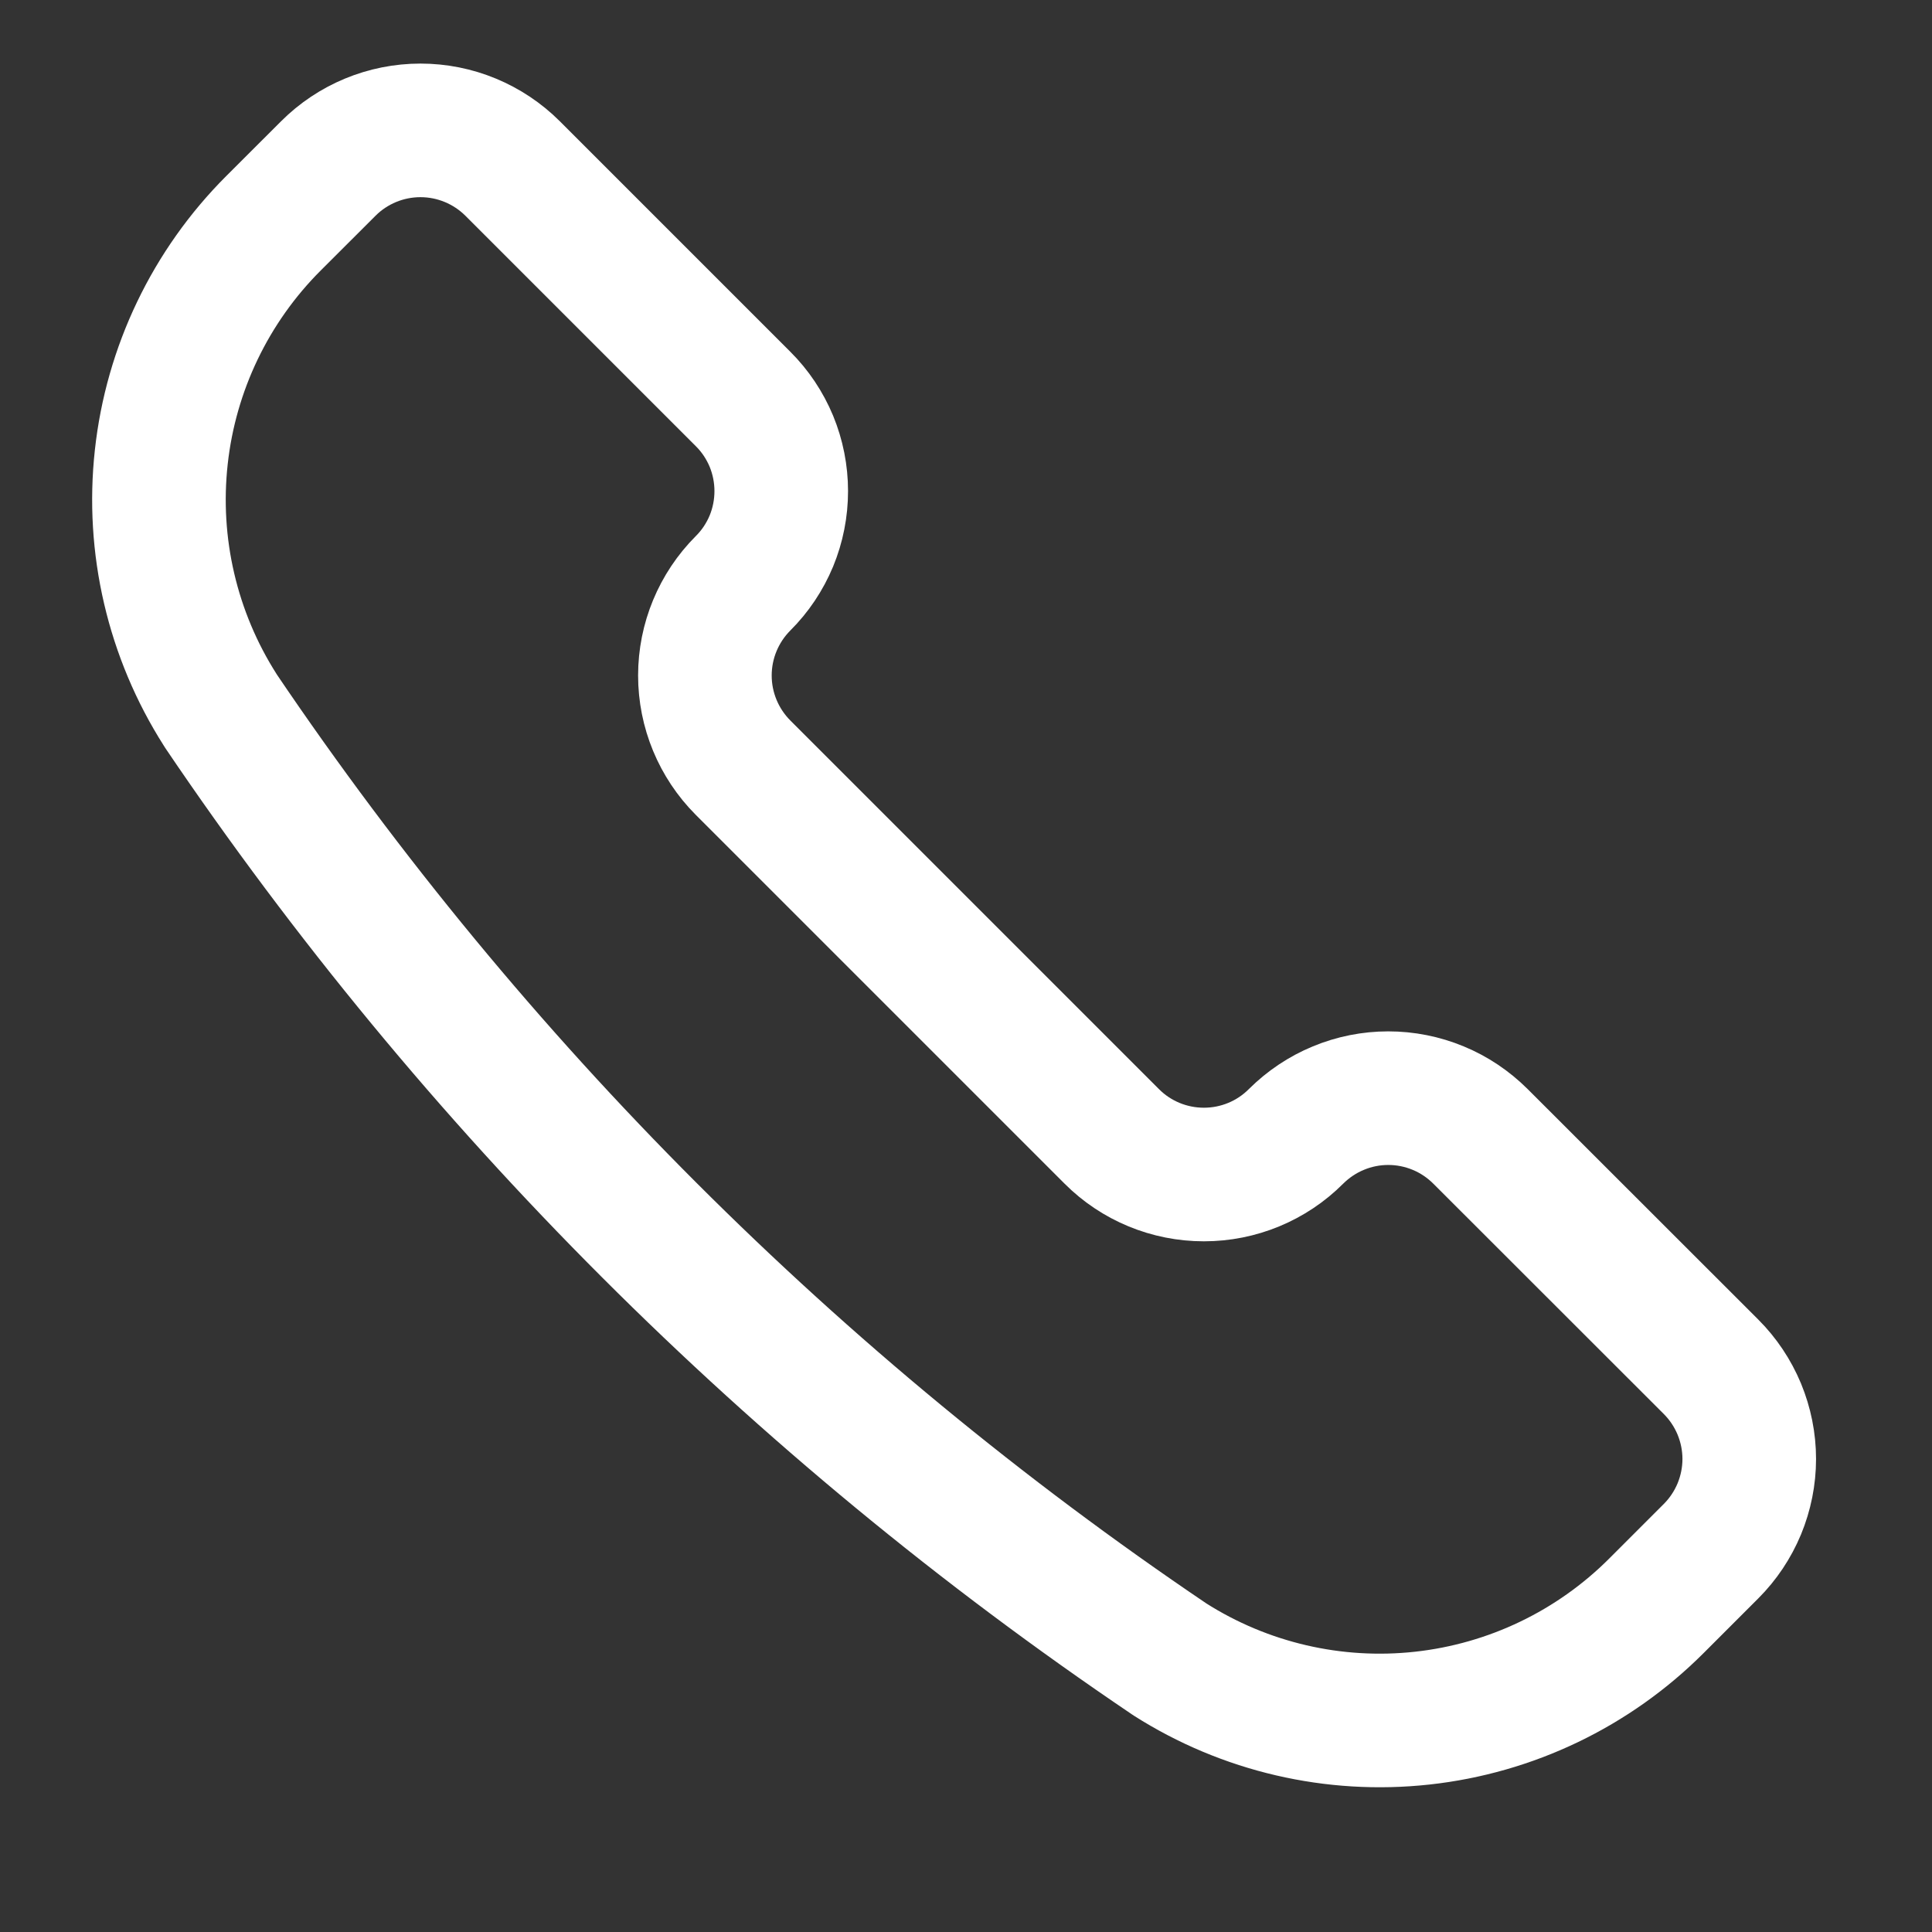 <svg width="27" height="27" viewBox="0 0 27 27" fill="none" xmlns="http://www.w3.org/2000/svg">
<rect x="0" y="0" width="27" height="27" fill="#333333" stroke="none"/>
<g clip-path="url(#clip0_466_385)">
<path d="M16.334 23.18L16.347 23.189C17.396 23.857 18.642 24.147 19.878 24.011C21.115 23.875 22.268 23.322 23.148 22.442L23.912 21.678C24.081 21.509 24.215 21.308 24.307 21.087C24.398 20.866 24.446 20.629 24.446 20.389C24.446 20.15 24.398 19.913 24.307 19.692C24.215 19.471 24.081 19.27 23.912 19.101L20.69 15.881C20.52 15.712 20.32 15.577 20.099 15.486C19.877 15.394 19.64 15.347 19.401 15.347C19.162 15.347 18.925 15.394 18.704 15.486C18.483 15.577 18.282 15.712 18.112 15.881C17.771 16.223 17.308 16.414 16.825 16.414C16.341 16.414 15.878 16.223 15.537 15.881L10.384 10.728C10.043 10.386 9.851 9.923 9.851 9.44C9.851 8.957 10.043 8.494 10.384 8.152C10.554 7.983 10.688 7.782 10.78 7.561C10.871 7.34 10.918 7.103 10.918 6.863C10.918 6.624 10.871 6.387 10.78 6.166C10.688 5.945 10.554 5.744 10.384 5.575L7.164 2.355C6.822 2.014 6.359 1.822 5.876 1.822C5.393 1.822 4.929 2.014 4.588 2.355L3.823 3.119C2.943 3.998 2.389 5.152 2.254 6.388C2.118 7.625 2.409 8.871 3.077 9.92L3.084 9.932C6.614 15.155 11.112 19.652 16.334 23.18V23.18Z" stroke="white" stroke-width="1.867" stroke-linecap="round" stroke-linejoin="round"/>
</g>
<defs>
<clipPath id="clip0_466_385">
<rect width="26.667" height="26.667" fill="white"/>
</clipPath>
</defs>
</svg>
